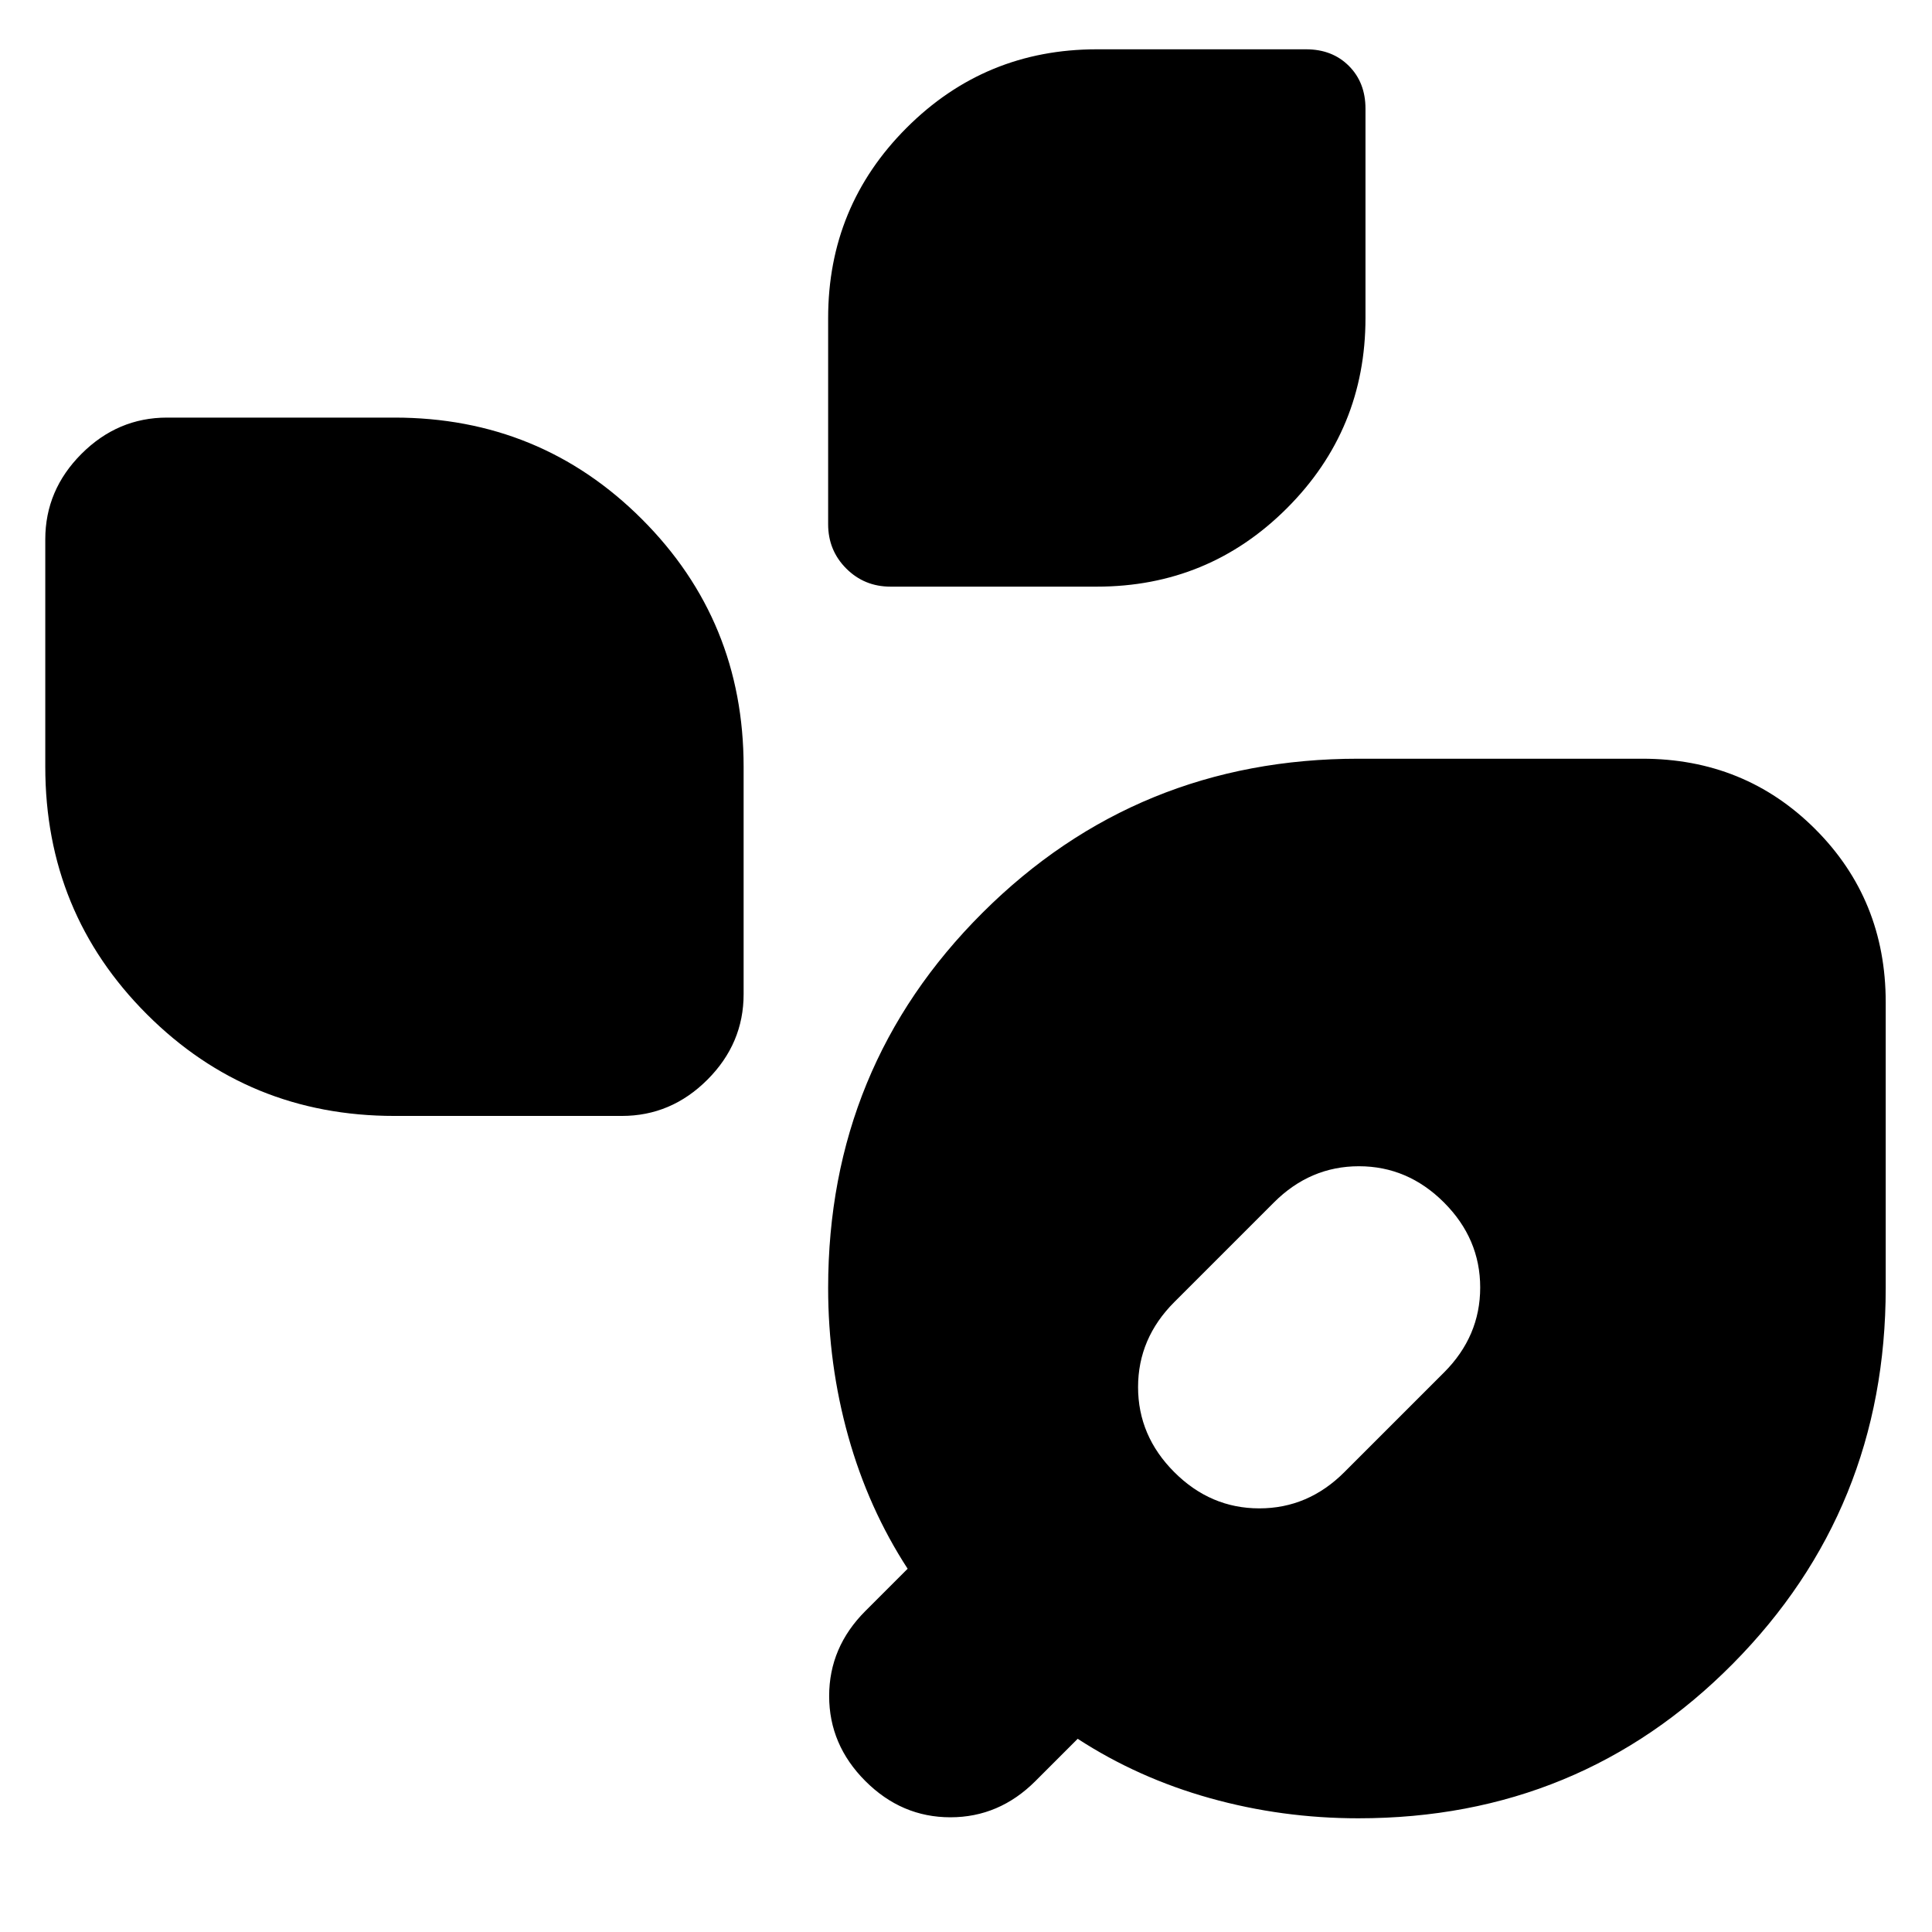 <svg xmlns="http://www.w3.org/2000/svg" height="24" viewBox="0 -960 960 960" width="24"><path d="M442.5-668.5q-13 0-22-9t-9-22V-802q0-55.5 39-94.5t94.5-39h104q13 0 21.25 8.25T678.5-906v104q0 55.5-39 94.5t-94.5 39H442.5ZM196-405.5q-72.5 0-123-50.5T22.5-579v-113q0-24.5 18-42.5t42.5-18h113q72.5 0 123 50.5t50.5 123v113q0 24.5-18 42.5t-42.5 18H196Zm479 349q-38 0-73.75-10T535.5-96l-21 21q-18 18-42.25 18T430-75q-18-18-18-42.25t18-42.25l21-21q-19.5-30-29.5-65.75t-10-73.75q0-110 76.75-186.5T675-583h141q51 0 86 35t35 86v142q0 110-76 186.75T675-56.5Zm-91.5-172q18 18 42.25 18t42.25-18l49.5-49.5q18-18 18-42.25t-18-42.25q-18-18-42.25-18t-42.25 18L583.5-313q-18 18-18 42.25t18 42.25Z"/></svg>